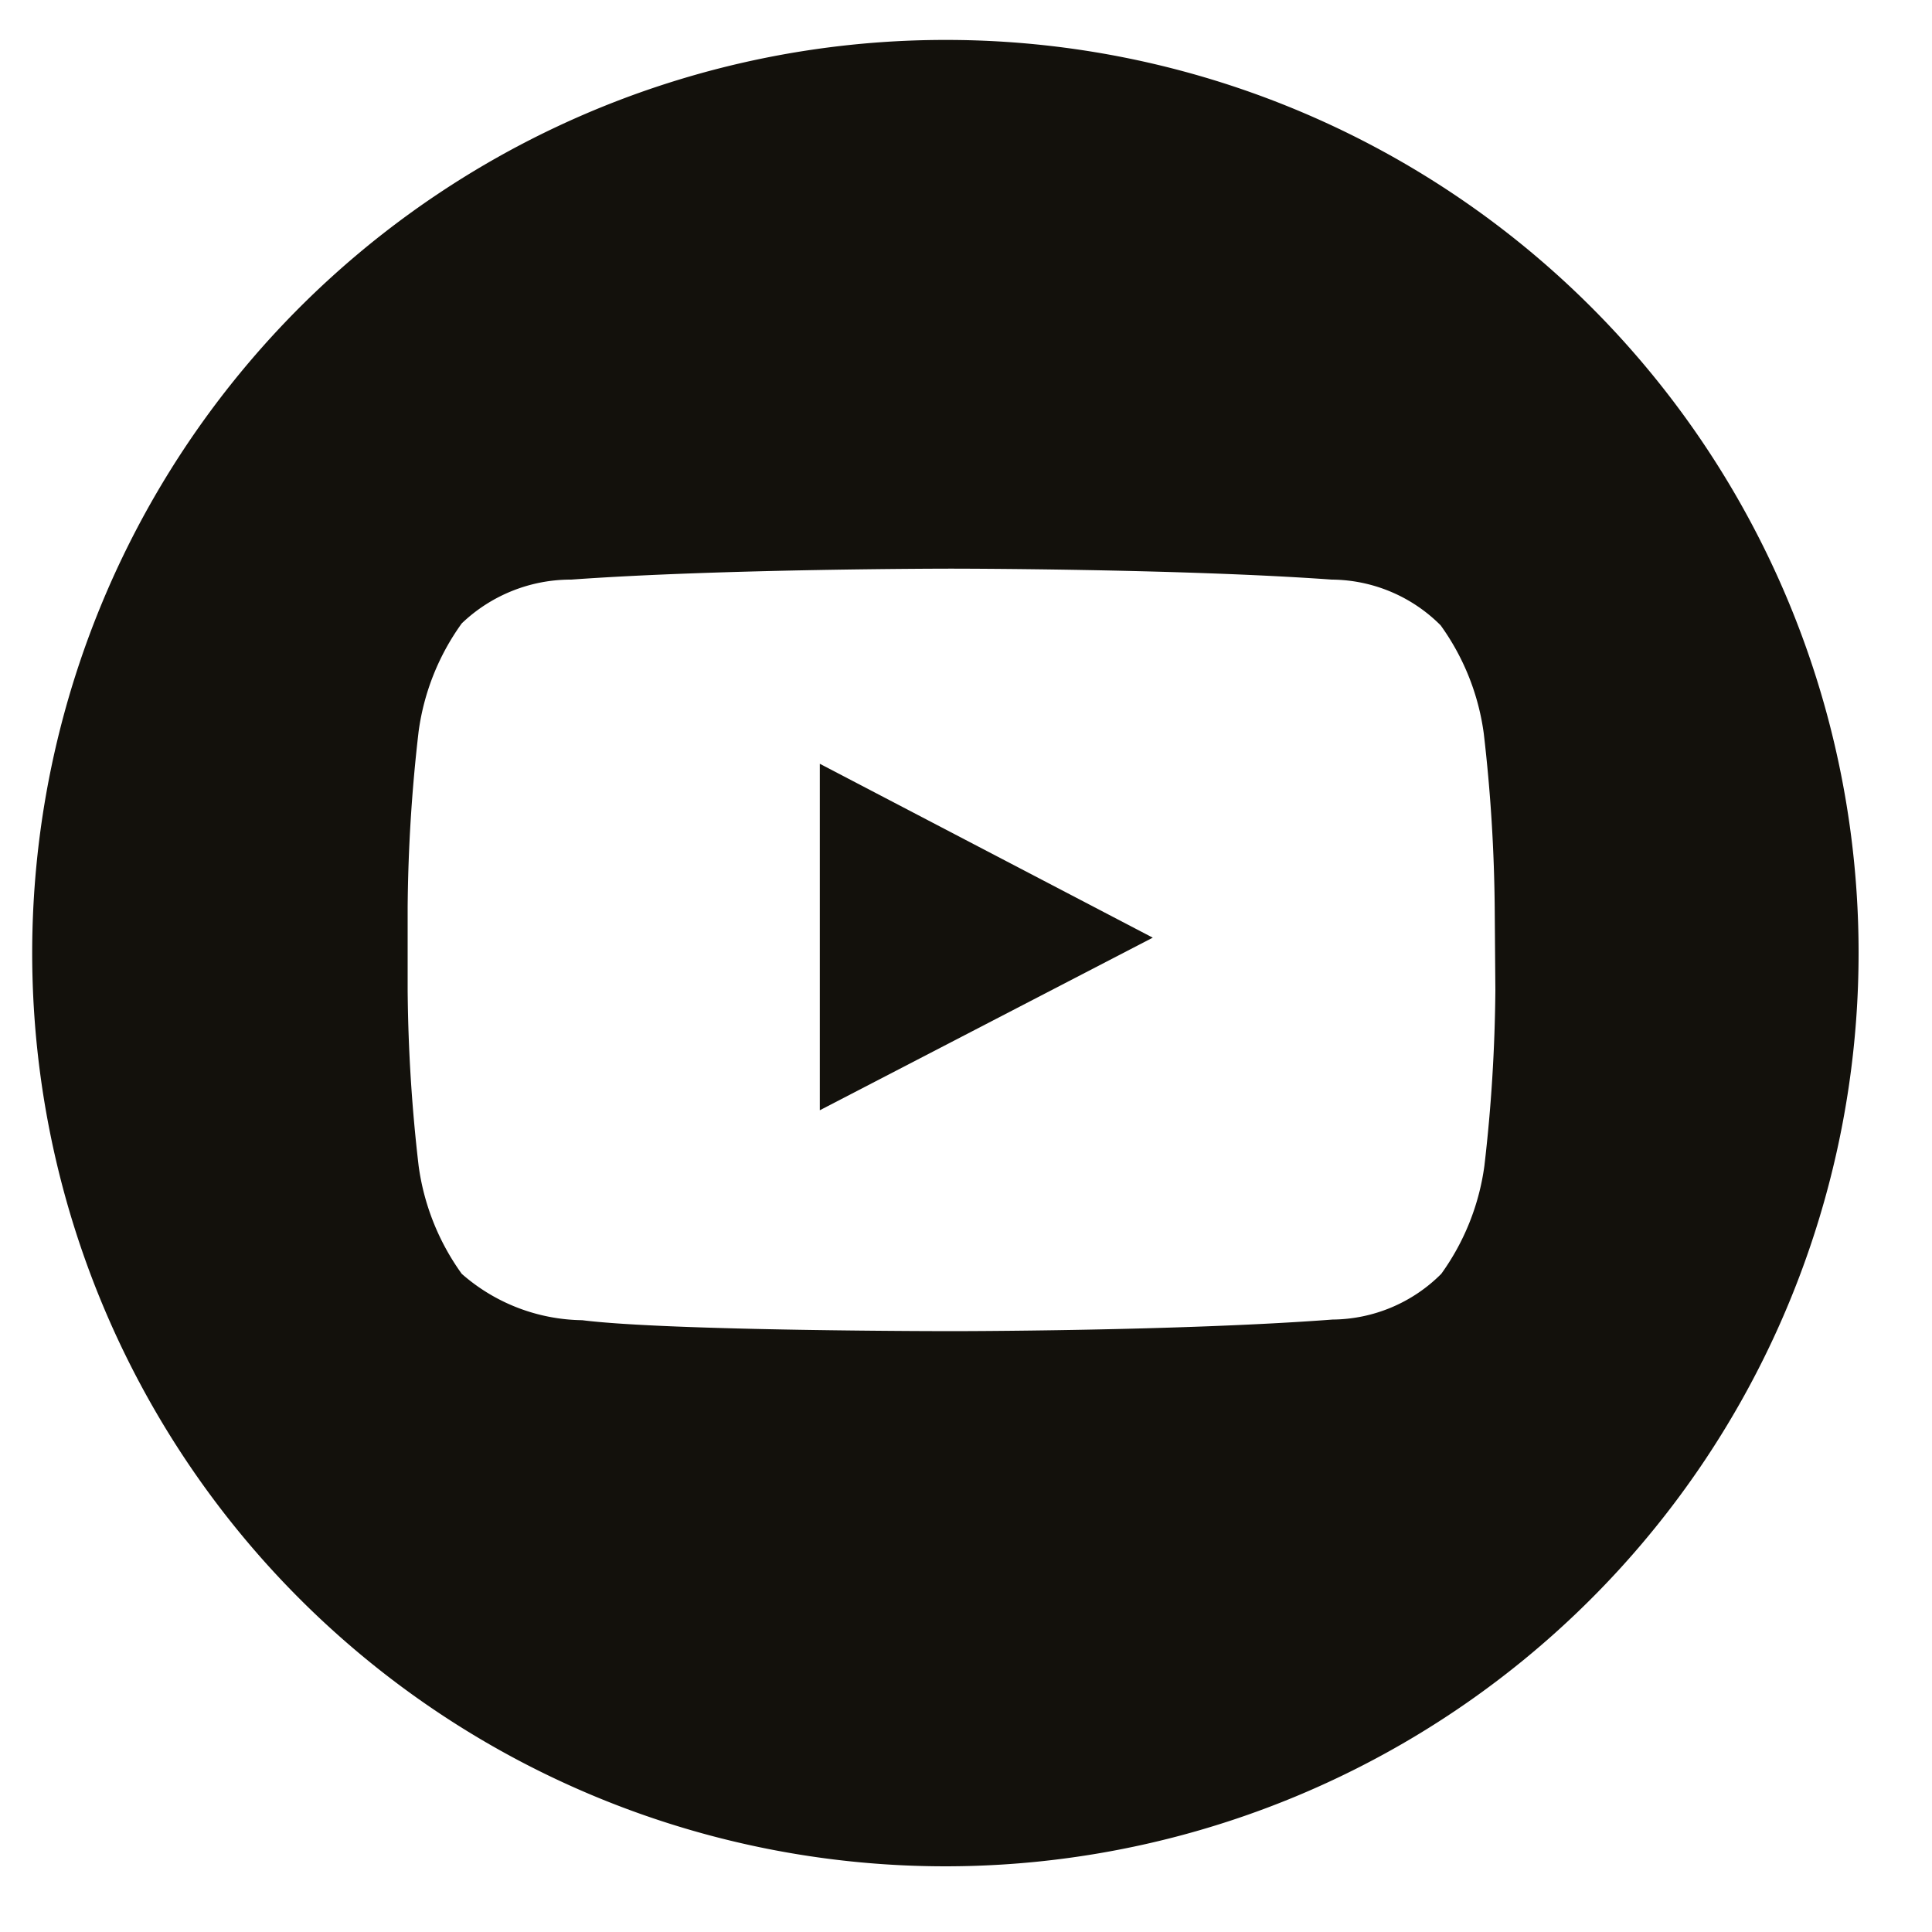 <svg xmlns="http://www.w3.org/2000/svg" viewBox="0 0 30 30">
  <title>Reseau-youtube</title>
  <g>
    <polygon points="12.73 11.86 12.73 17.24 17.9 14.56 12.73 11.86" fill="#13110c"/>
    <path d="M14.69.62A14.18,14.18,0,1,0,28.86,14.79,14.17,14.17,0,0,0,14.69.62Zm8.53,14.75a25.19,25.19,0,0,1-.17,2.73,3.72,3.72,0,0,1-.67,1.68,2.41,2.41,0,0,1-1.69.71c-2.37.18-5.91.18-5.91.18s-4.39,0-5.74-.17a2.89,2.89,0,0,1-1.87-.72A3.72,3.72,0,0,1,6.5,18.1a25.19,25.19,0,0,1-.17-2.73V14.09a25.19,25.19,0,0,1,.17-2.73,3.72,3.72,0,0,1,.67-1.68A2.45,2.45,0,0,1,8.87,9c2.36-.17,5.9-.17,5.9-.17h0s3.54,0,5.91.17a2.41,2.41,0,0,1,1.69.71,3.72,3.72,0,0,1,.67,1.68,25.19,25.19,0,0,1,.17,2.73Z" fill="#13110c"/>
  </g>
</svg>
